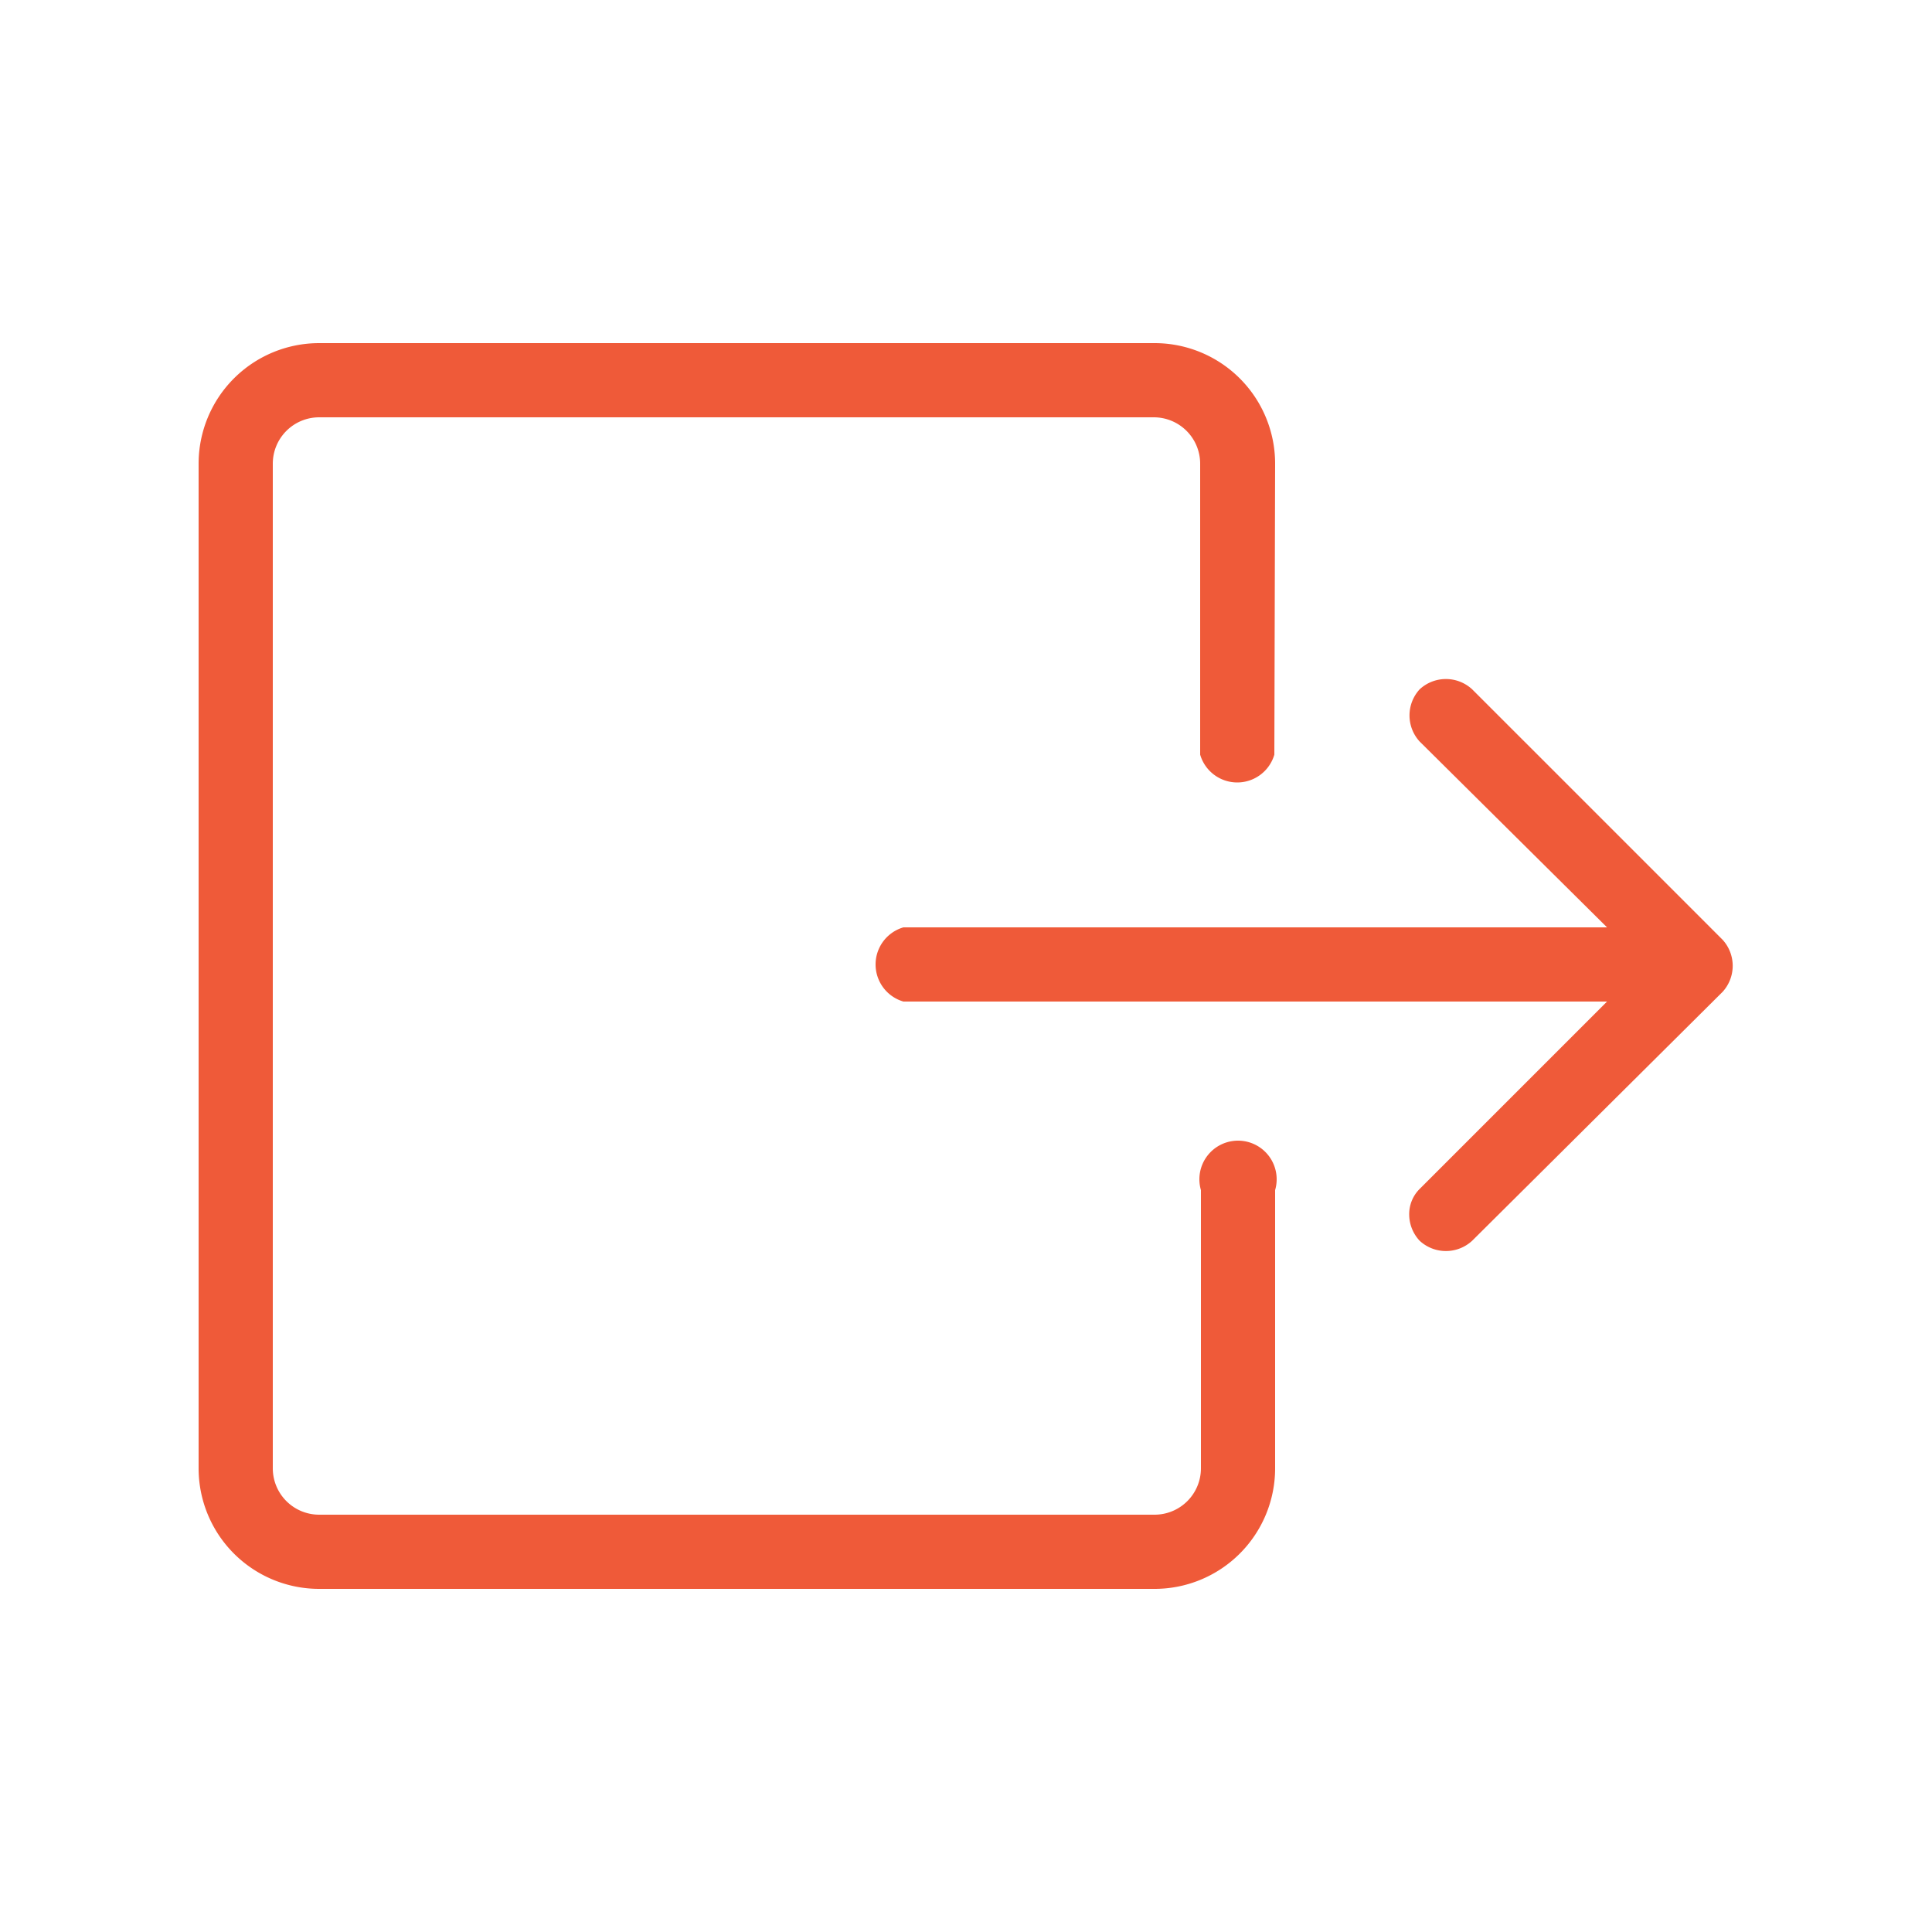 <svg id="Ebene_1" data-name="Ebene 1" xmlns="http://www.w3.org/2000/svg" viewBox="0 0 50 50"><defs><style>.cls-1{fill:#ef5a39;}</style></defs><path class="cls-1" d="M33,12a3.12,3.12,0,0,0-3.12-3.12H8.26A3.12,3.12,0,0,0,5.14,12V38a3.12,3.12,0,0,0,3.12,3.12h21.6A3.12,3.12,0,0,0,33,38V30.8a1,1,0,1,0-1.92,0V38a1.2,1.2,0,0,1-1.2,1.2H8.26A1.2,1.2,0,0,1,7.06,38V12a1.2,1.2,0,0,1,1.2-1.2h21.6a1.2,1.2,0,0,1,1.2,1.2v7.53a1,1,0,0,0,1.92,0Z"/><path class="cls-1" d="M44.58,25.67a1,1,0,0,0,0-1.35L38.1,17.84a1,1,0,0,0-1.36,0,1,1,0,0,0,0,1.35L41.59,24H23.38a1,1,0,0,0,0,1.92H41.59l-4.85,4.85a.92.92,0,0,0-.27.67,1,1,0,0,0,.27.67,1,1,0,0,0,1.36,0Z"/></svg>